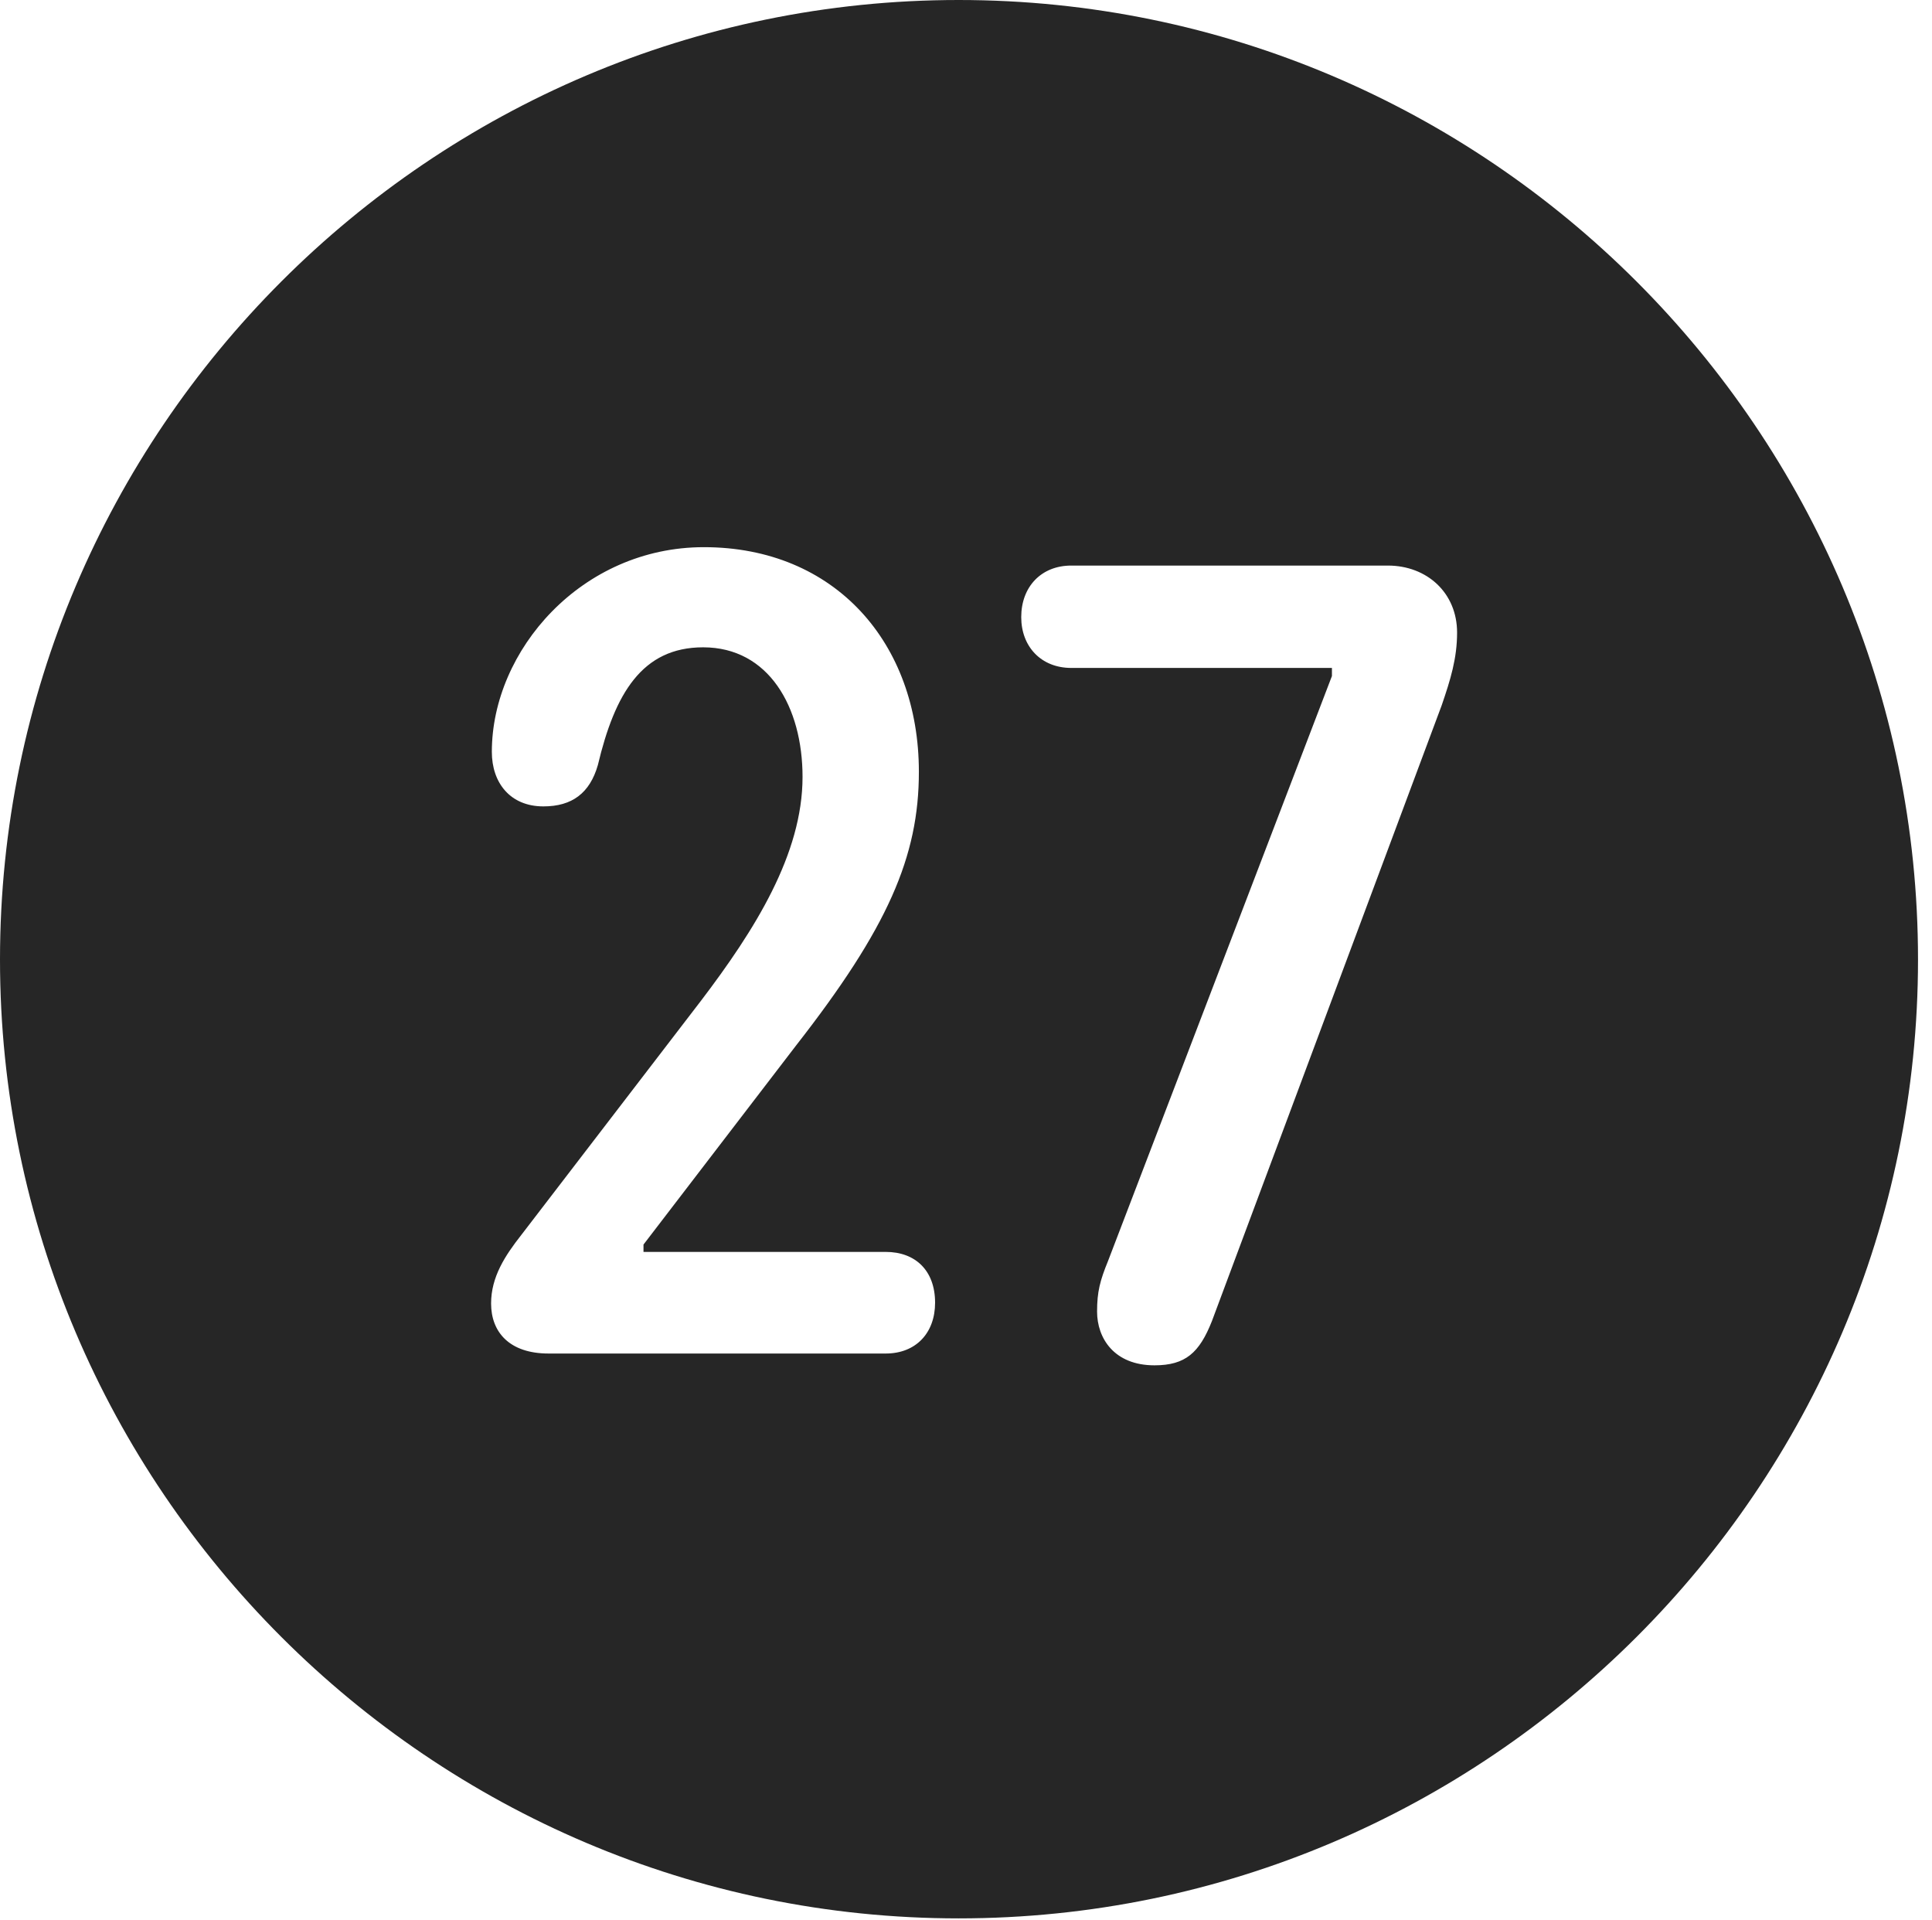<?xml version="1.0" encoding="UTF-8"?>
<!--Generator: Apple Native CoreSVG 326-->
<!DOCTYPE svg
PUBLIC "-//W3C//DTD SVG 1.1//EN"
       "http://www.w3.org/Graphics/SVG/1.1/DTD/svg11.dtd">
<svg version="1.1" xmlns="http://www.w3.org/2000/svg" xmlns:xlink="http://www.w3.org/1999/xlink" viewBox="0 0 51.25 50.918">
 <g>
  <rect height="50.918" opacity="0" width="51.25" x="0" y="0"/>
  <path d="M50.879 25.449C50.879 39.453 39.453 50.879 25.43 50.879C11.426 50.879 0 39.453 0 25.449C0 11.426 11.426 0 25.43 0C39.453 0 50.879 11.426 50.879 25.449ZM28.418 15C27.617 15 27.09 15.566 27.09 16.367C27.09 17.148 27.617 17.715 28.418 17.715L35.332 17.715L35.332 17.93L29.395 33.438C29.18 33.965 29.102 34.258 29.102 34.785C29.102 35.488 29.551 36.211 30.625 36.211C31.445 36.211 31.816 35.879 32.148 35.039L38.242 18.711C38.477 18.027 38.652 17.461 38.652 16.777C38.652 15.723 37.852 15 36.816 15ZM13.047 19.941C13.047 20.762 13.535 21.387 14.414 21.387C15.176 21.387 15.645 21.035 15.859 20.293C16.309 18.398 17.031 17.168 18.652 17.168C20.391 17.168 21.289 18.75 21.289 20.605C21.289 22.656 20.02 24.668 18.594 26.543L13.828 32.754C13.398 33.301 13.027 33.867 13.027 34.57C13.027 35.332 13.516 35.898 14.551 35.898L23.496 35.898C24.297 35.898 24.805 35.352 24.805 34.551C24.805 33.691 24.277 33.203 23.496 33.203L17.07 33.203L17.07 33.008L21.113 27.734C23.555 24.609 24.375 22.715 24.375 20.469C24.375 17.051 22.148 14.512 18.672 14.512C15.43 14.512 13.047 17.246 13.047 19.941Z" fill="black" fill-opacity="0.85"/>
 </g>
</svg>
